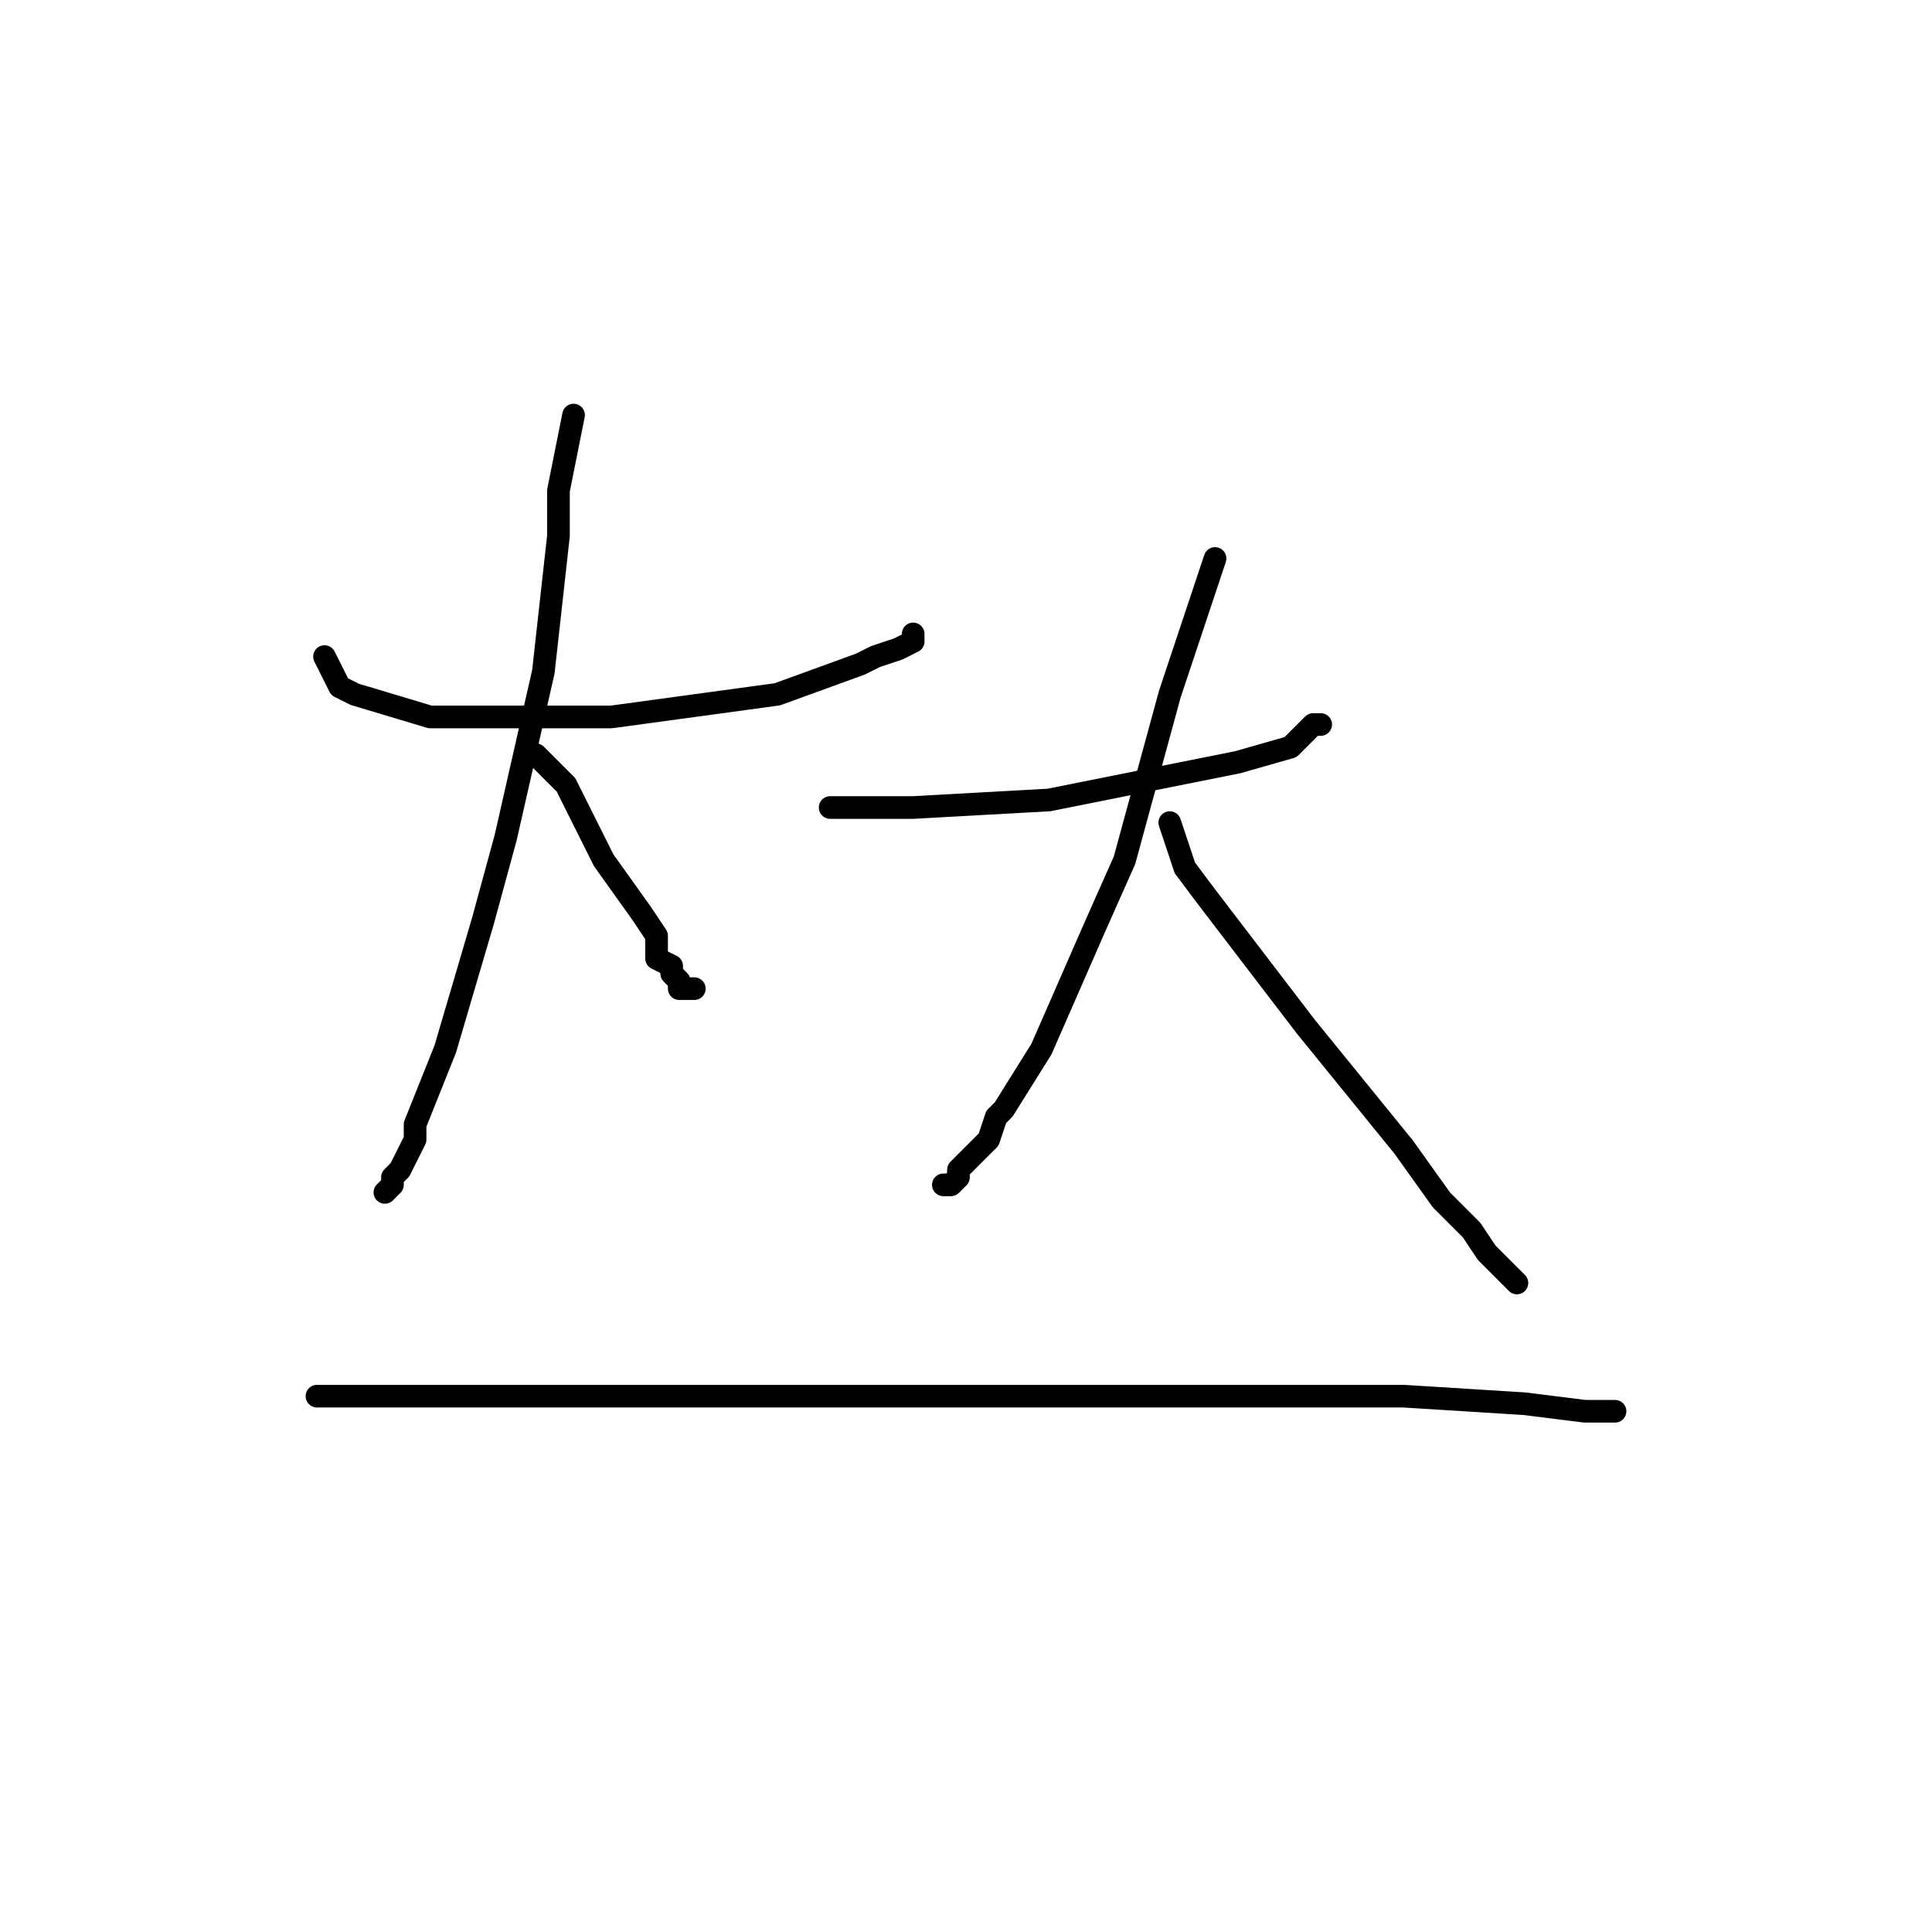 <?xml version="1.0" standalone="no"?>
    <svg width="256" height="256" xmlns="http://www.w3.org/2000/svg" version="1.1">
    <polyline stroke="black" stroke-width="3" stroke-linecap="round" fill="transparent" stroke-linejoin="round" points="43 87 44 89 45 91 47 92 57 95 75 95 81 95 103 92 114 88 116 87 119 86 121 85 121 84 121 84 " />
        <polyline stroke="black" stroke-width="3" stroke-linecap="round" fill="transparent" stroke-linejoin="round" points="76 55 75 60 74 65 74 71 72 89 67 111 64 122 59 139 55 149 55 151 53 155 52 156 52 157 51 158 51 158 " />
        <polyline stroke="black" stroke-width="3" stroke-linecap="round" fill="transparent" stroke-linejoin="round" points="71 100 73 102 75 104 80 114 85 121 87 124 87 127 89 128 89 129 90 130 90 131 91 131 91 131 91 131 92 131 92 131 " />
        <polyline stroke="black" stroke-width="3" stroke-linecap="round" fill="transparent" stroke-linejoin="round" points="110 107 111 107 112 107 114 107 121 107 139 106 149 104 164 101 171 99 172 98 174 96 175 96 175 96 " />
        <polyline stroke="black" stroke-width="3" stroke-linecap="round" fill="transparent" stroke-linejoin="round" points="161 74 160 77 159 80 155 92 149 114 145 123 138 139 133 147 132 148 131 151 130 152 129 153 128 154 127 155 127 155 127 156 126 157 125 157 125 157 " />
        <polyline stroke="black" stroke-width="3" stroke-linecap="round" fill="transparent" stroke-linejoin="round" points="155 109 156 112 157 115 160 119 173 136 186 152 191 159 195 163 197 166 200 169 201 170 201 170 " />
        <polyline stroke="black" stroke-width="3" stroke-linecap="round" fill="transparent" stroke-linejoin="round" points="42 185 70 185 98 185 171 185 186 185 202 186 210 187 212 187 214 187 214 187 " />
        </svg>